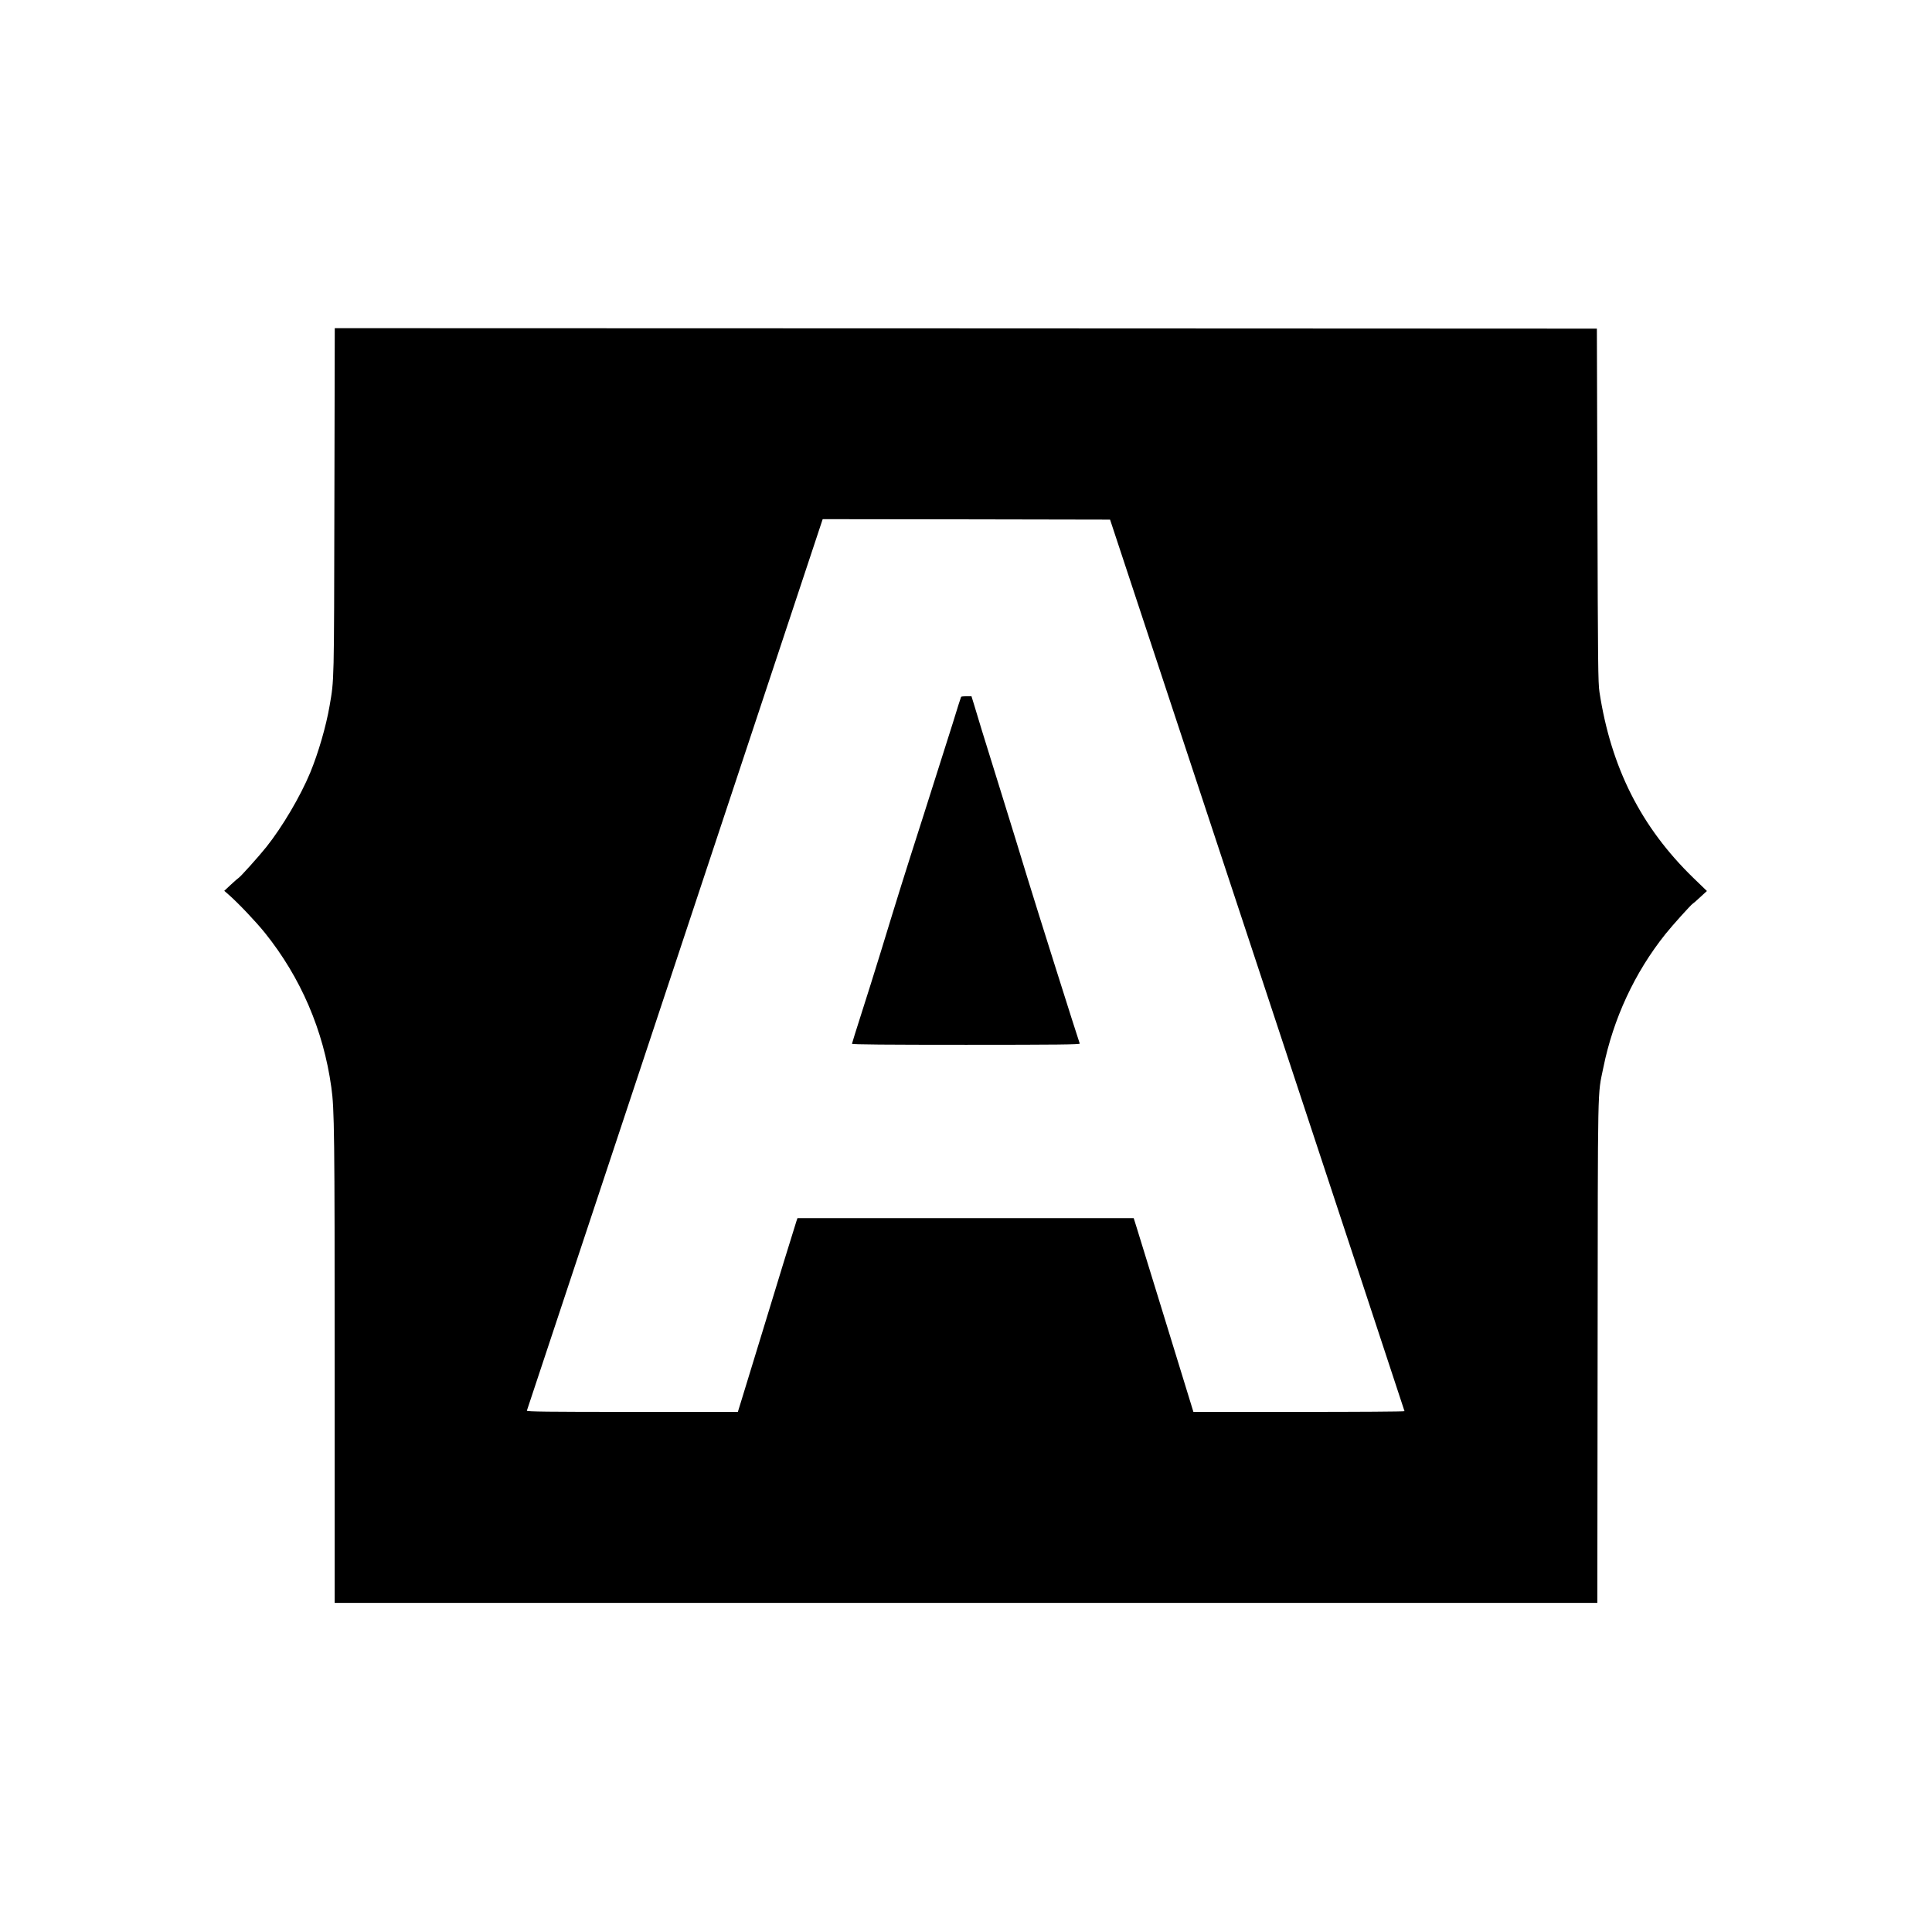 <?xml version="1.0" standalone="no"?>
<!DOCTYPE svg PUBLIC "-//W3C//DTD SVG 20010904//EN"
 "http://www.w3.org/TR/2001/REC-SVG-20010904/DTD/svg10.dtd">
<svg version="1.0" xmlns="http://www.w3.org/2000/svg"
 width="2084pt" height="2084pt" viewBox="0 0 2084 2084"
 preserveAspectRatio="xMidYMid meet">
<g transform="translate(0,2084) scale(0.1,-0.1)"
fill="#000000" stroke="none">
<path d="M3607 15433 c-4 -1992 -2 -1916 -52 -2208 -38 -221 -121 -506 -209
-720 -107 -257 -301 -585 -472 -800 -82 -103 -287 -331 -303 -337 -4 -2 -41
-33 -80 -70 l-72 -67 48 -42 c105 -92 295 -293 391 -412 386 -481 631 -1050
716 -1666 33 -233 36 -489 36 -3023 l0 -2538 6810 0 6810 0 3 2712 c3 2984 -2
2748 62 3063 107 526 338 1025 670 1440 73 92 280 321 294 327 5 2 41 33 80
70 l73 67 -148 143 c-562 546 -886 1188 -1011 2003 -15 99 -17 298 -22 2015
l-6 1905 -6807 3 -6807 2 -4 -1867z m9955 -5003 c873 -2643 1588 -4808 1588
-4812 0 -5 -512 -8 -1138 -8 l-1139 0 -293 953 c-161 523 -306 994 -322 1045
l-29 92 -1814 0 -1813 0 -11 -32 c-64 -203 -186 -600 -356 -1158 -113 -371
-222 -726 -241 -787 l-35 -113 -1141 0 c-908 0 -1139 3 -1135 13 2 6 721 2173
1598 4815 l1593 4802 1550 -2 1550 -3 1588 -4805z"/>
<path d="M10367 13323 c-3 -5 -44 -134 -91 -288 -48 -154 -188 -595 -311 -980
-228 -712 -268 -841 -465 -1485 -62 -200 -156 -503 -211 -672 -54 -169 -99
-312 -99 -317 0 -8 378 -11 1231 -11 981 0 1230 3 1226 13 -19 50 -487 1533
-567 1796 -55 182 -176 575 -269 874 -93 298 -192 619 -221 712 -28 94 -65
214 -81 268 l-30 97 -54 0 c-30 0 -56 -3 -58 -7z"/>
</g>
</svg>
